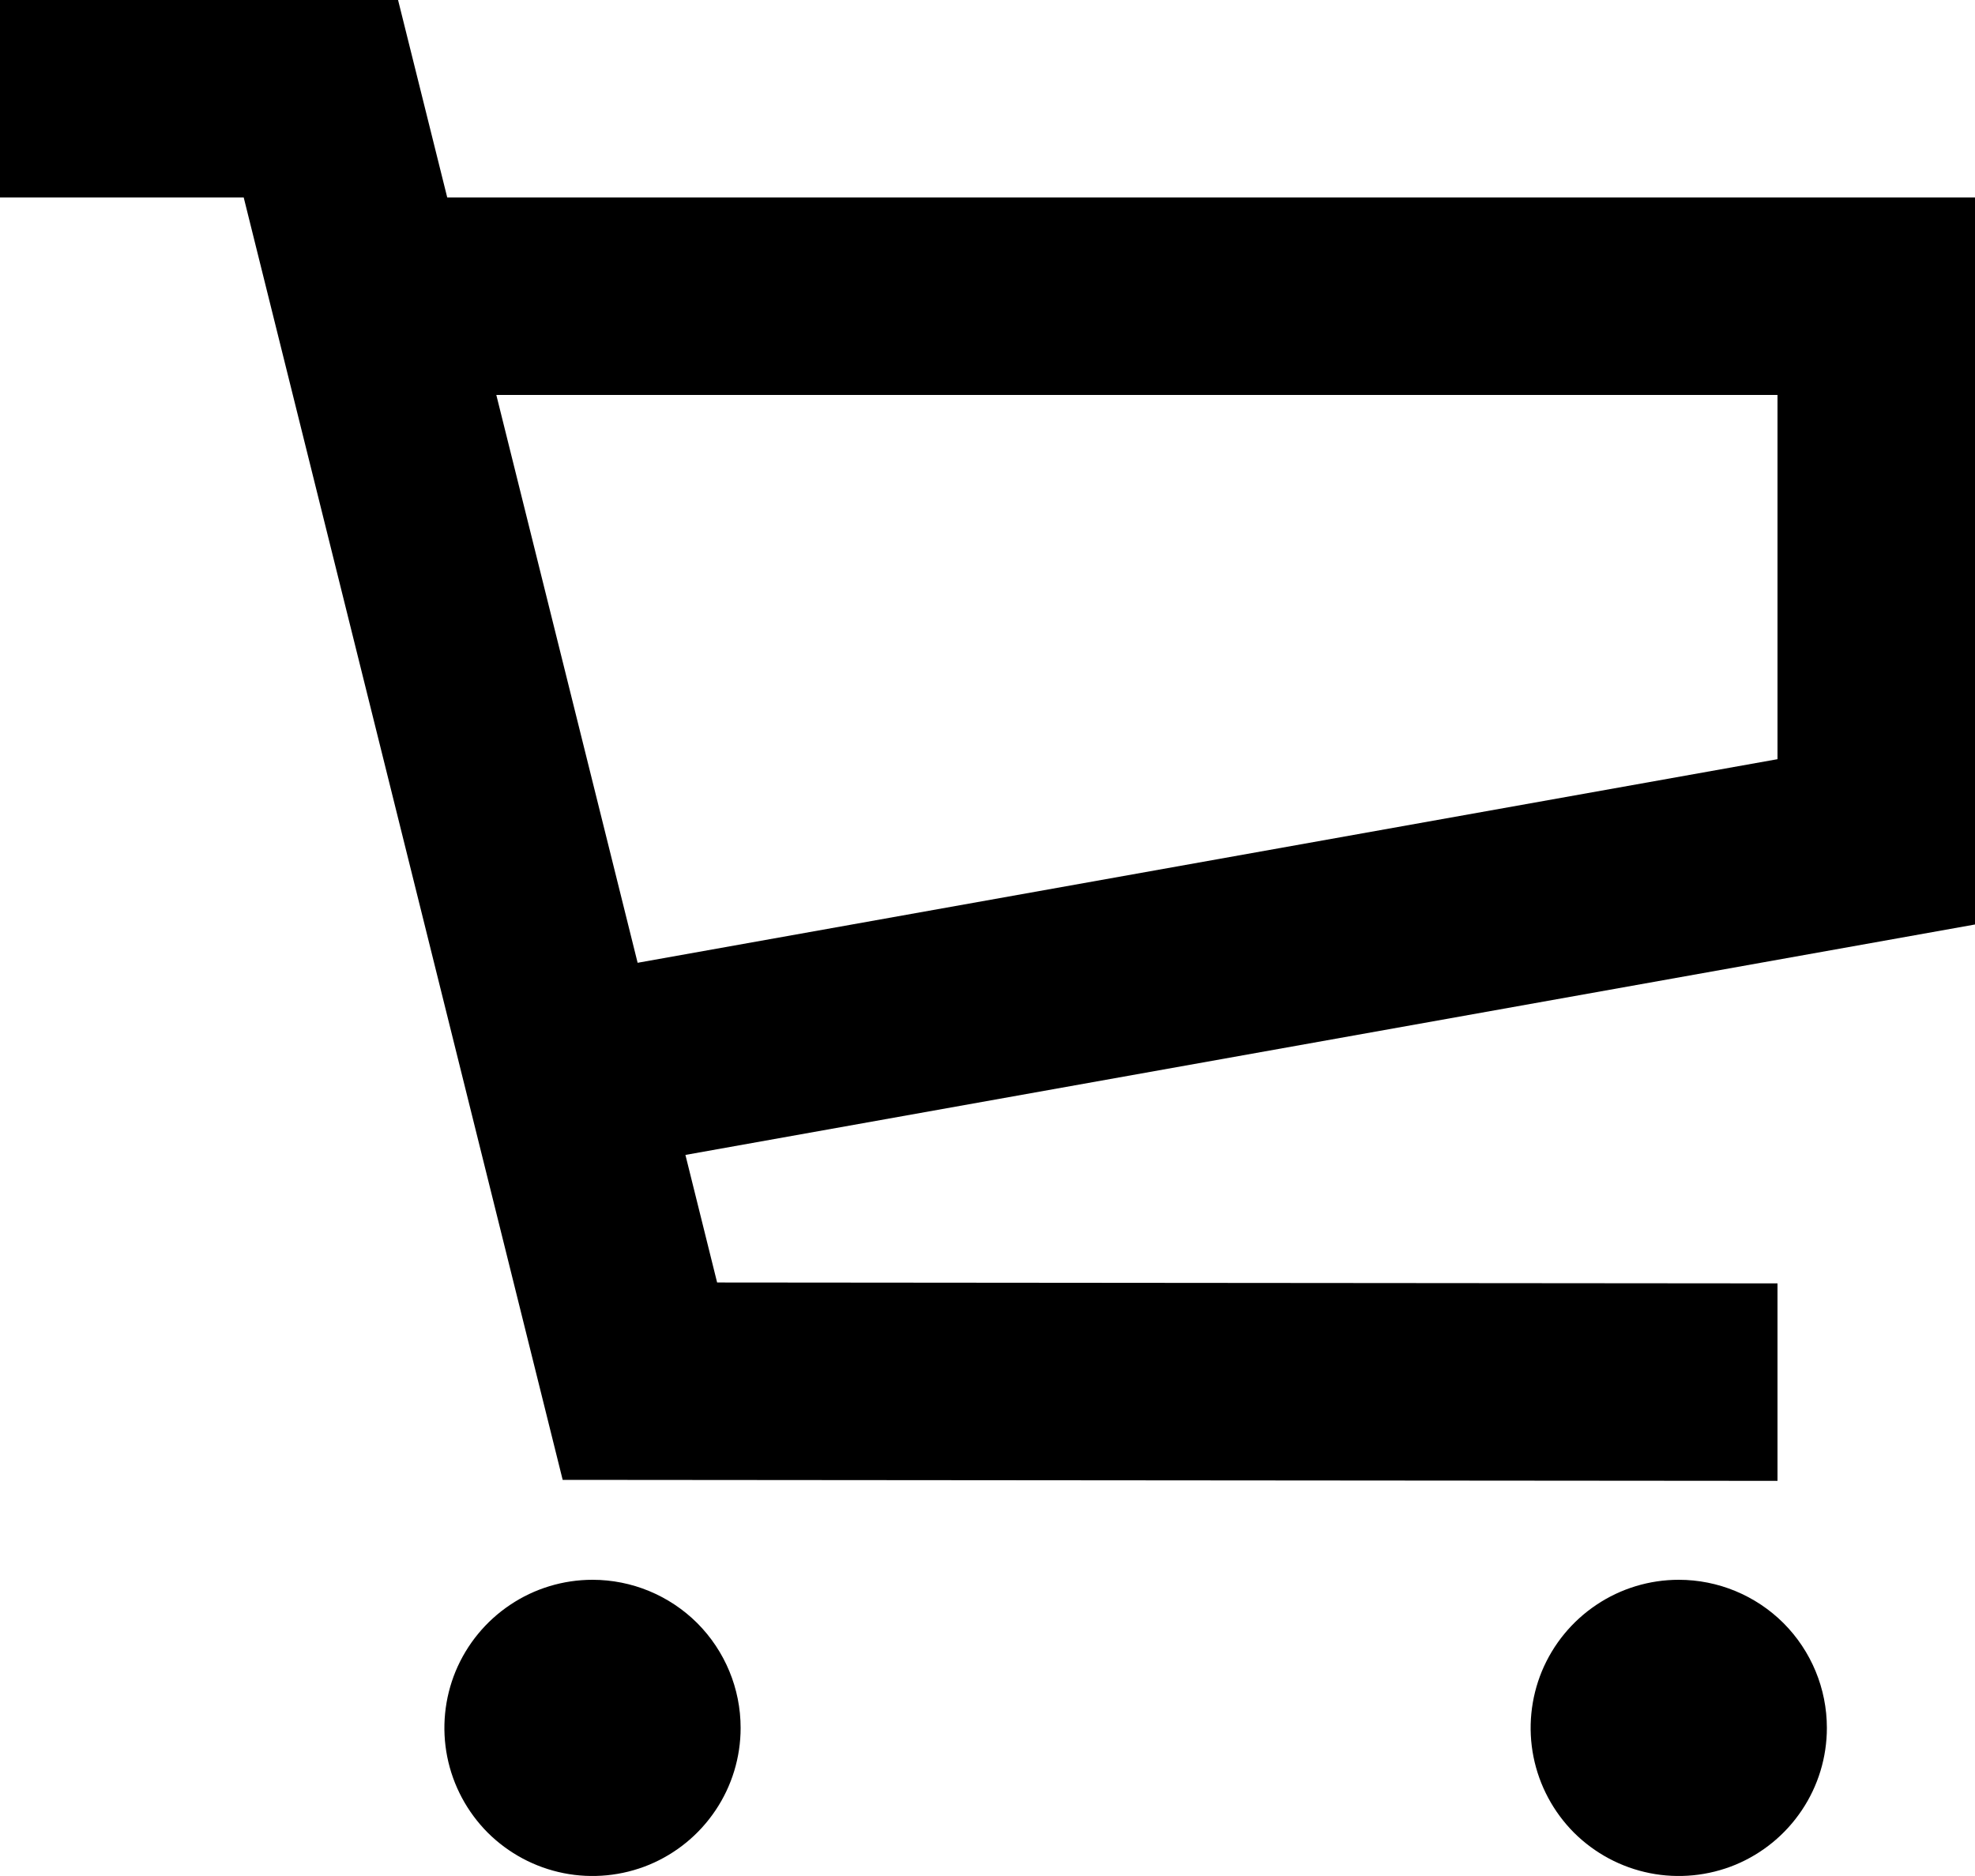 <svg xmlns="http://www.w3.org/2000/svg" fill="none" viewBox="1 3 20 19">
<path d="M7 19C6.703 19 6.413 19.088 6.167 19.253C5.92 19.418 5.728 19.652 5.614 19.926C5.501 20.2 5.471 20.502 5.529 20.793C5.587 21.084 5.73 21.351 5.939 21.561C6.149 21.77 6.416 21.913 6.707 21.971C6.998 22.029 7.3 21.999 7.574 21.886C7.848 21.772 8.082 21.58 8.247 21.333C8.412 21.087 8.5 20.797 8.5 20.5C8.5 20.102 8.342 19.721 8.061 19.439C7.779 19.158 7.398 19 7 19ZM18 19C17.703 19 17.413 19.088 17.167 19.253C16.92 19.418 16.728 19.652 16.614 19.926C16.501 20.2 16.471 20.502 16.529 20.793C16.587 21.084 16.73 21.351 16.939 21.561C17.149 21.77 17.416 21.913 17.707 21.971C17.998 22.029 18.3 21.999 18.574 21.886C18.848 21.772 19.082 21.58 19.247 21.333C19.412 21.087 19.5 20.797 19.5 20.5C19.5 20.102 19.342 19.721 19.061 19.439C18.779 19.158 18.398 19 18 19ZM19 17.998V15.998L8.262 15.989L7.941 14.697L21.001 12.363L21 5H5.529L5.031 3H1V5H3.468L6.698 17.988L19 17.998ZM19 7V10.689L7.457 12.751L6.026 7H19Z" fill="currentColor"/>
</svg>
